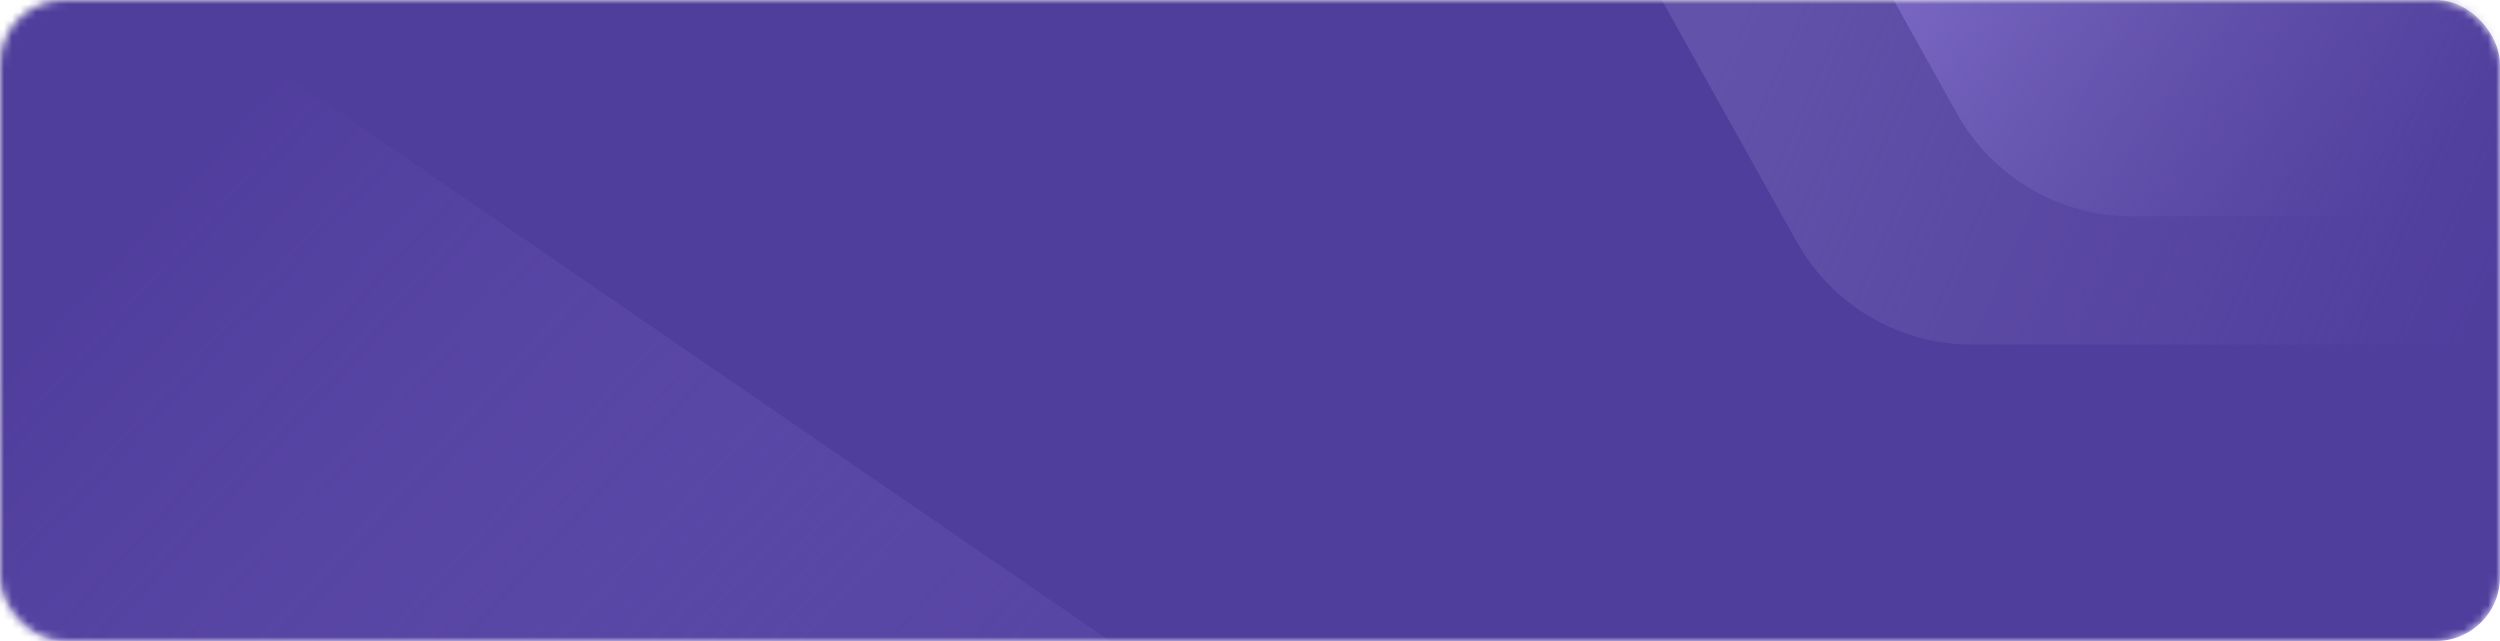 <svg width="312" height="80" viewBox="0 0 312 80" fill="none" xmlns="http://www.w3.org/2000/svg">
<mask id="mask0_111_122" style="mask-type:alpha" maskUnits="userSpaceOnUse" x="0" y="0" width="312" height="80">
<rect width="312" height="80" rx="8" fill="#503E9D"/>
</mask>
<g mask="url(#mask0_111_122)">
<rect width="312" height="80" rx="8" fill="#503E9D"/>
<path d="M148 86.5L11 -7.5H-6V86.5H148Z" fill="url(#paint0_linear_111_122)"/>
<path d="M194 -24H366V43H246.069C237.007 43 228.655 38.096 224.238 30.183L194 -24Z" fill="url(#paint1_linear_111_122)"/>
<path d="M214 -40H386V27H266.069C257.007 27 248.655 22.096 244.238 14.183L214 -40Z" fill="url(#paint2_linear_111_122)"/>
</g>
<defs>
<linearGradient id="paint0_linear_111_122" x1="58.5" y1="-16" x2="184.5" y2="100" gradientUnits="userSpaceOnUse">
<stop stop-color="#503E9D"/>
<stop offset="1" stop-color="#7463BF" stop-opacity="0"/>
</linearGradient>
<linearGradient id="paint1_linear_111_122" x1="217.226" y1="2.547" x2="307.198" y2="42.538" gradientUnits="userSpaceOnUse">
<stop stop-color="#6252A9"/>
<stop offset="1" stop-color="#6252A9" stop-opacity="0"/>
</linearGradient>
<linearGradient id="paint2_linear_111_122" x1="237.226" y1="-13.453" x2="295.275" y2="31.038" gradientUnits="userSpaceOnUse">
<stop stop-color="#7E6CC9"/>
<stop offset="1" stop-color="#6252A9" stop-opacity="0"/>
</linearGradient>
</defs>
</svg>
